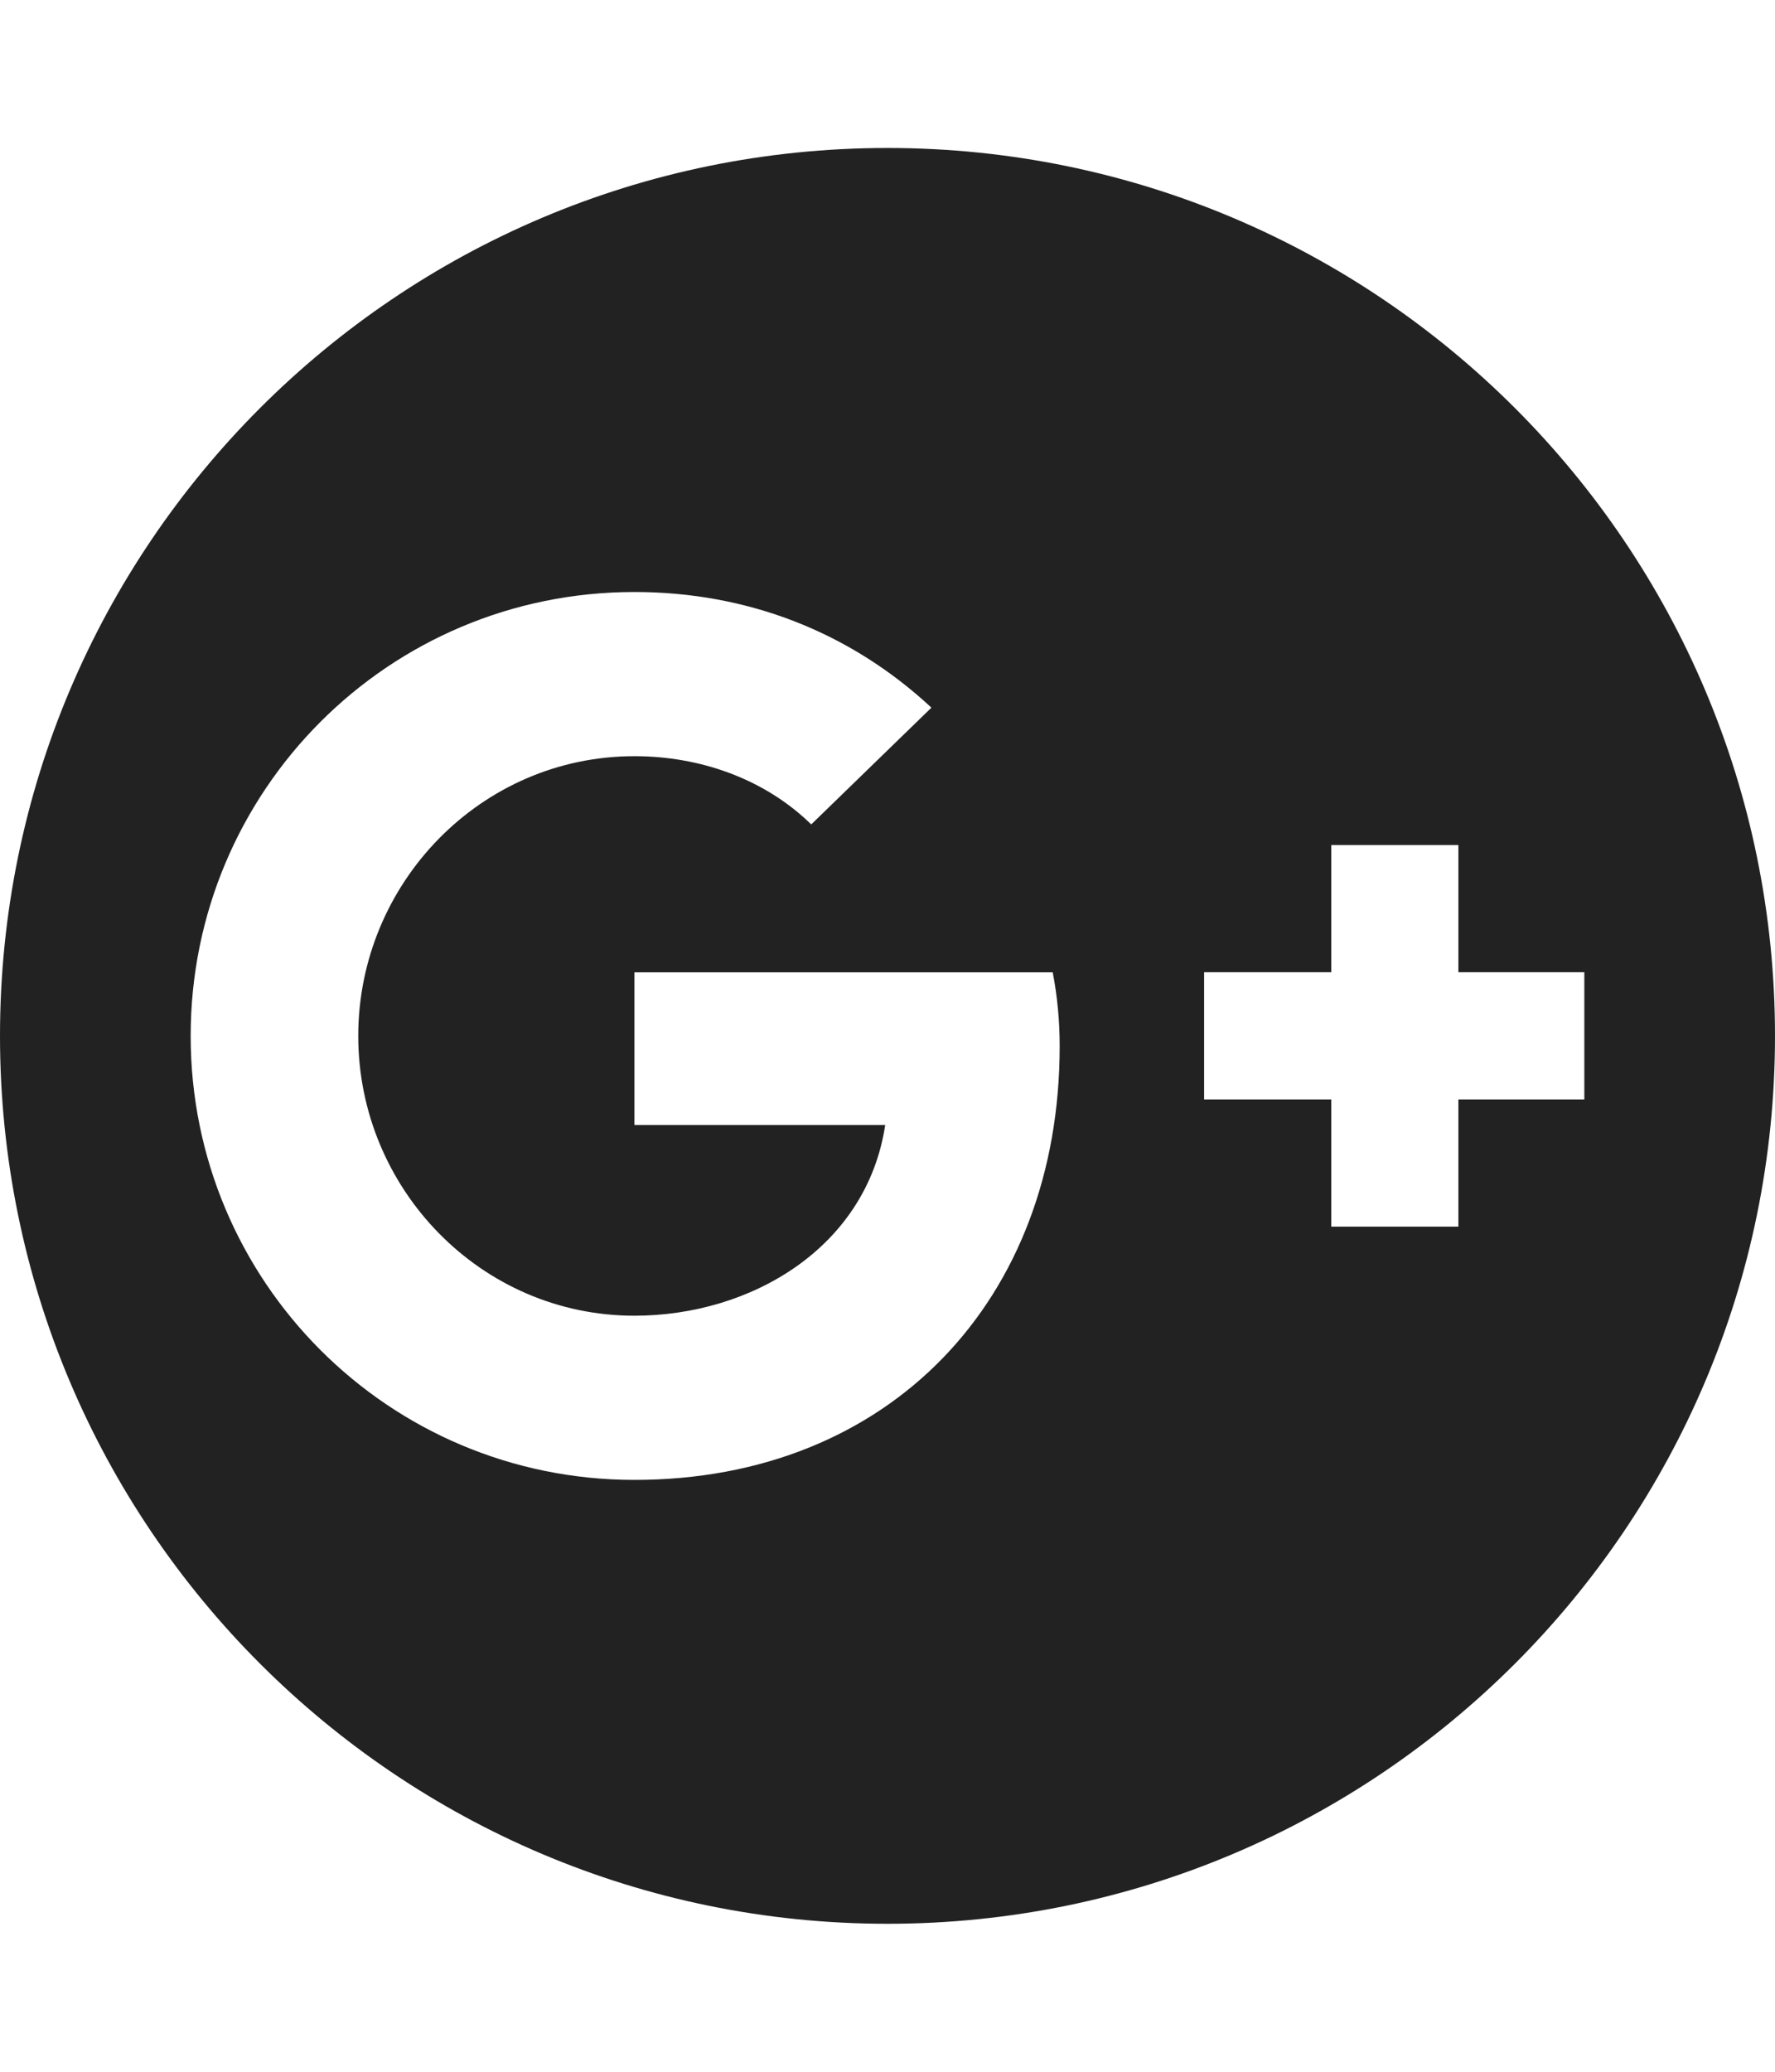 
<svg version="1.1" xmlns="http://www.w3.org/2000/svg" width="24" height="28" viewBox="0 0 24 28">
<title>google-plus-circle</title>
<path fill="#222" d="M14.328 14.141c0-0.344-0.031-0.672-0.094-1h-5.656v2.063h3.391c-0.25 1.656-1.813 2.578-3.391 2.578-2.078 0-3.734-1.719-3.734-3.781s1.656-3.781 3.734-3.781c0.875 0 1.75 0.297 2.391 0.922l1.625-1.578c-1.109-1.031-2.5-1.563-4.016-1.563-3.328 0-6 2.688-6 6s2.672 6 6 6c3.453 0 5.75-2.438 5.75-5.859zM19.719 14.859h1.703v-1.719h-1.703v-1.719h-1.719v1.719h-1.719v1.719h1.719v1.719h1.719v-1.719zM24 14c0 6.625-5.375 12-12 12s-12-5.375-12-12 5.375-12 12-12 12 5.375 12 12z"></path>
</svg>
